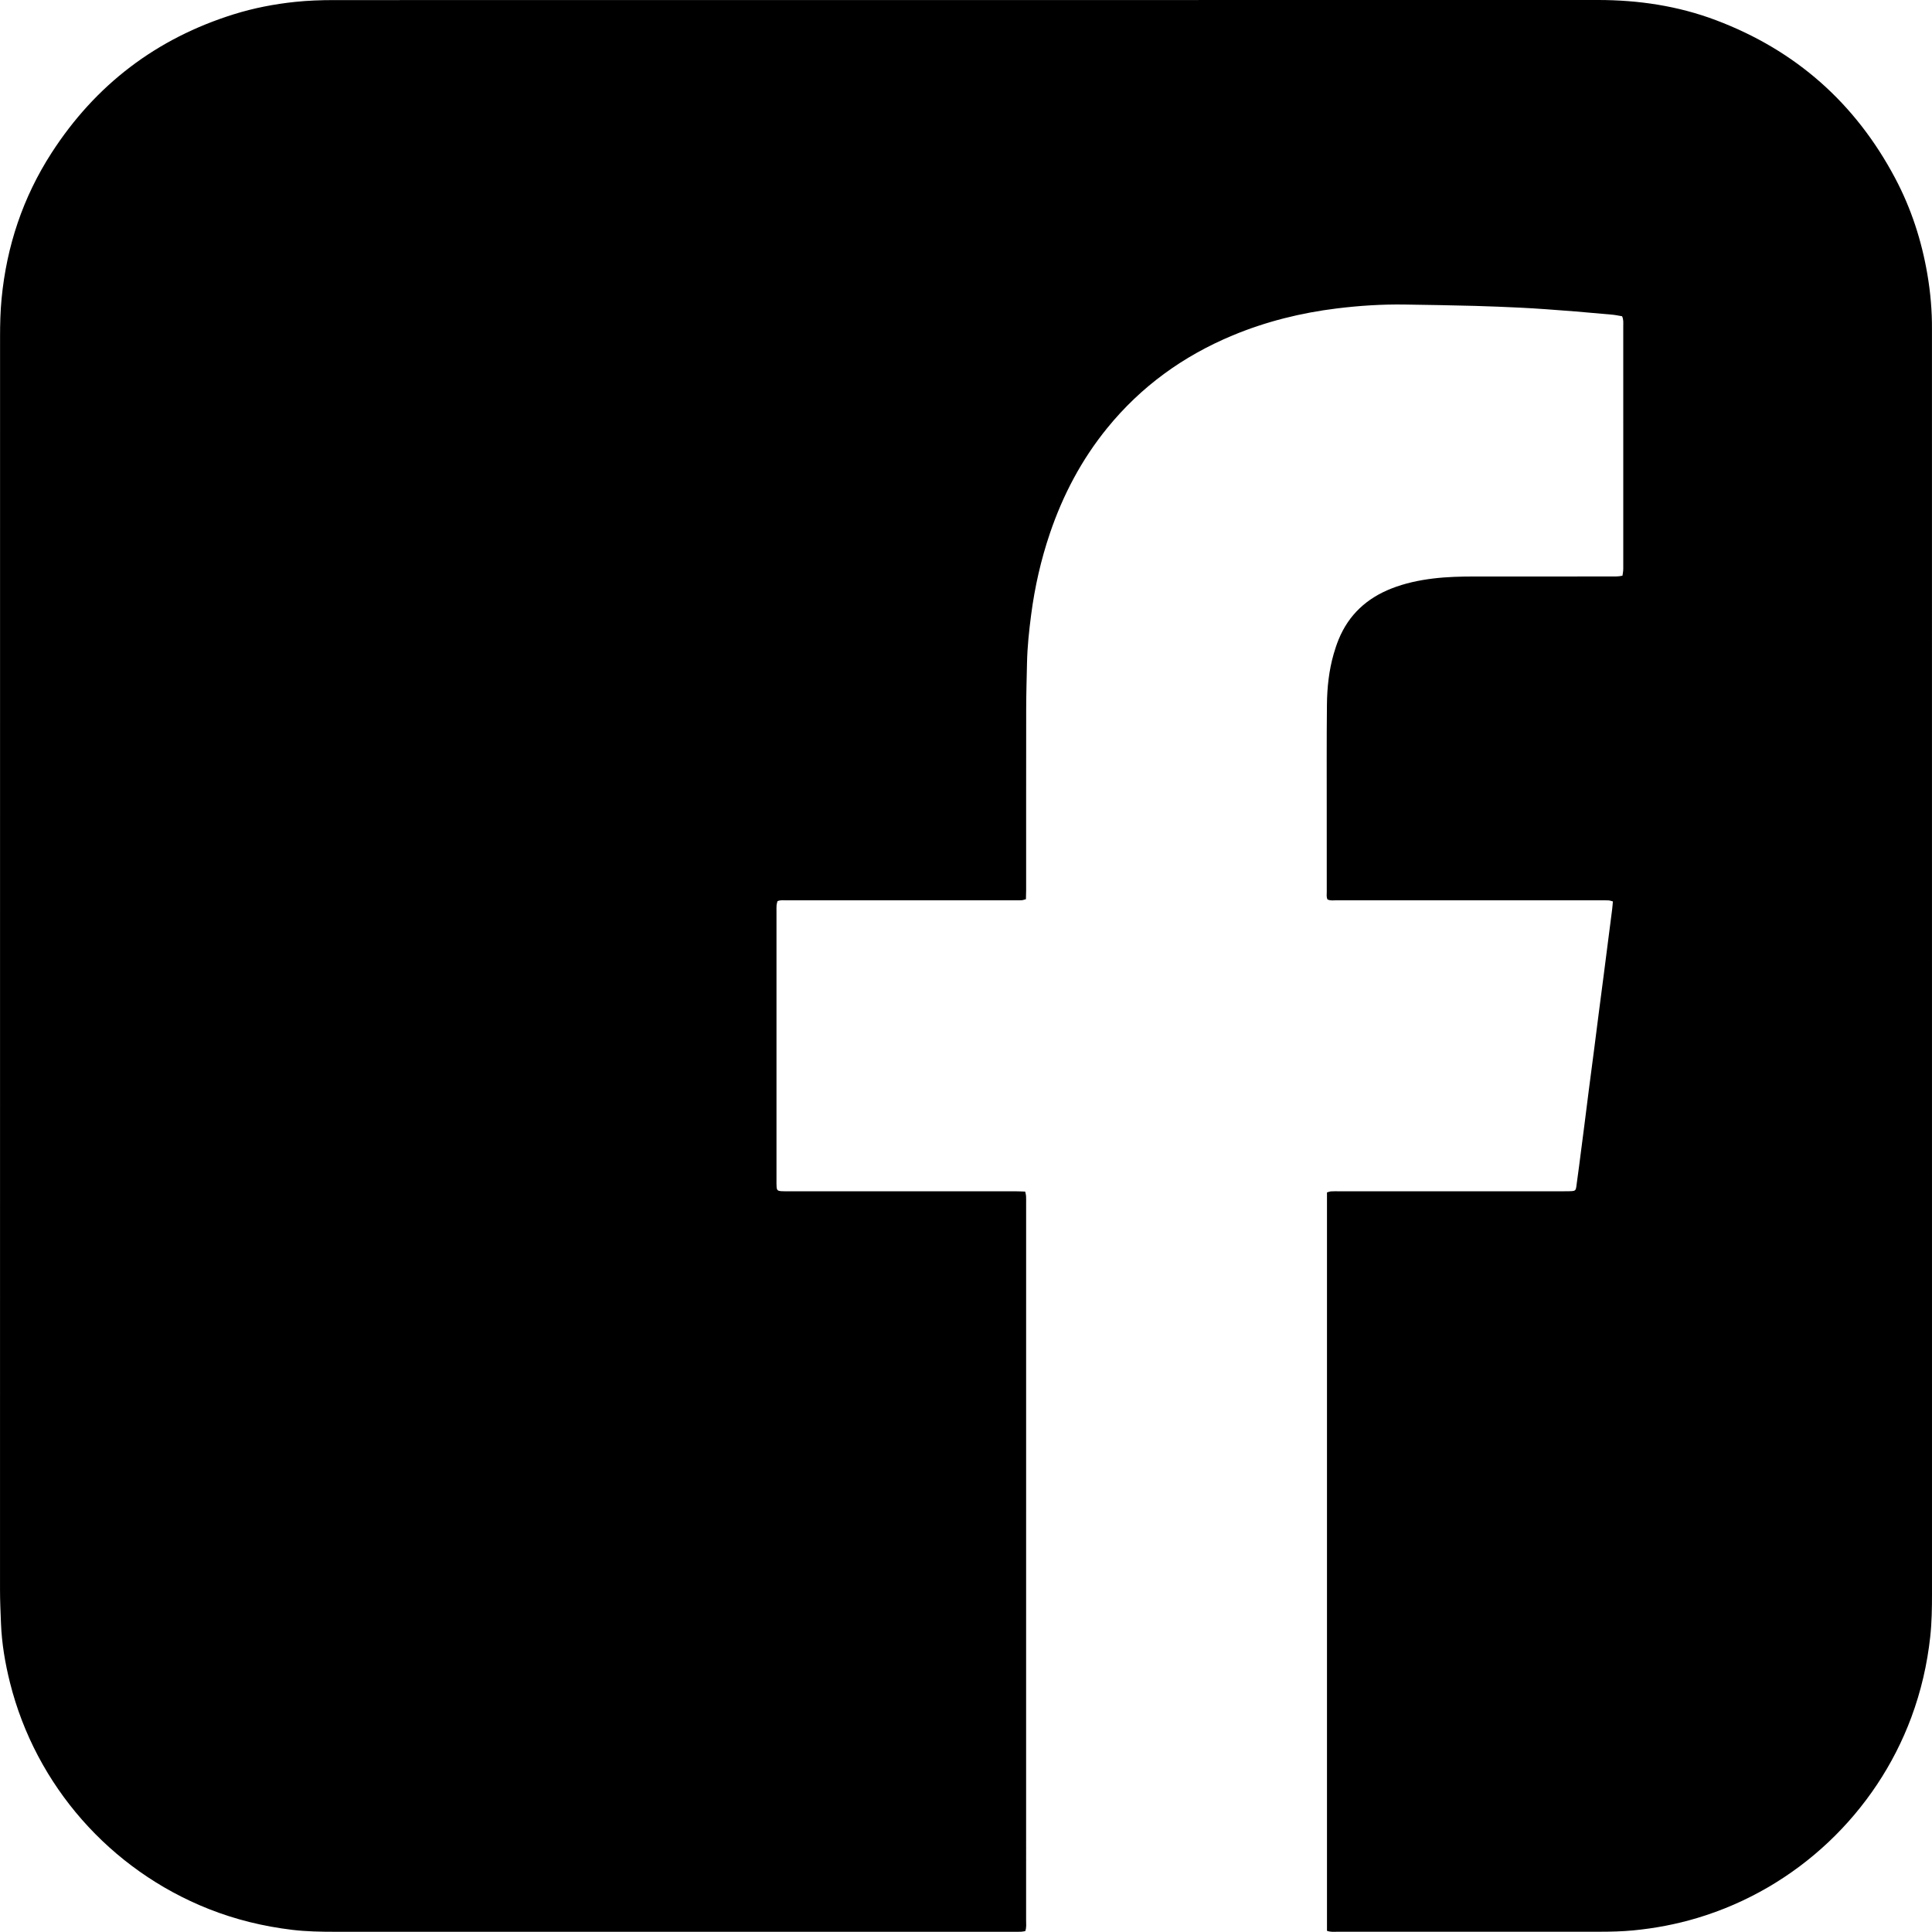<svg id="Layer_2" xmlns="http://www.w3.org/2000/svg" viewBox="0 0 5509.84 5509.3">
  <path
    d="M3784.4,5506.49v-2105.87c4.07-1.1,7.7-2.69,11.42-2.95,7.3-.49,14.66-.28,21.99-.28,214.66,0,429.32,0,643.97-.02,7.33,0,14.68.1,21.98-.47,7.88-.62,10.35-3.06,11.51-11.2,2.82-19.78,5.43-39.59,8.02-59.4,4.99-38.3,9.95-76.6,14.84-114.9,4.56-35.67,8.95-71.36,13.54-107.02,4.68-36.32,9.55-72.62,14.25-108.94,4.61-35.66,9.06-71.35,13.65-107.01,4.77-36.98,9.67-73.95,14.45-110.93,4.53-35,8.96-70.02,13.46-105.03,3.4-26.42,6.89-52.82,10.21-79.25.9-7.19,1.35-14.45,2.08-22.47-4.79-1.19-8.47-2.68-12.22-2.91-7.31-.45-14.66-.22-21.99-.22-251.32,0-502.65.01-753.97-.08-8.48,0-17.29,1.74-25.77-2.45-3.46-7.1-2.04-14.53-2.05-21.67-.12-76.66-.11-153.33-.07-229.99.06-101.33-.5-202.66.56-303.98.51-48.66,5.65-97.12,19.16-144.21,4.03-14.06,8.65-28.03,14.18-41.56,28.89-70.65,80.58-117.88,151.02-145.46,38.06-14.9,77.65-23.37,118.16-28.33,39.8-4.88,79.73-5.77,119.73-5.78,128.66-.06,257.32,0,385.98-.05,11.21,0,22.5.56,34.56-2.22.76-4.98,1.69-9.42,2.05-13.91.38-4.64.27-9.33.27-13.99.01-227.99.02-455.98-.04-683.97,0-9.17,1.16-18.59-3.34-28.05-9.24-1.52-18.32-3.56-27.51-4.43-35.15-3.31-70.32-6.37-105.51-9.27-27.88-2.3-55.79-4.36-83.7-6.29-24.6-1.7-49.2-3.38-73.83-4.49-43.27-1.96-86.56-3.96-129.86-5.06-66.63-1.7-133.27-2.91-199.91-3.86-64.72-.92-129.15,3.22-193.41,11.14-102.36,12.63-201.57,37.24-296.84,76.89-141.07,58.72-261.41,145.66-358.03,264.57-73.11,89.97-126.23,190.88-163.34,300.42-25.5,75.28-42.98,152.41-53.28,231.25-5.96,45.62-10.87,91.28-11.84,137.3-.93,43.97-2.29,87.95-2.36,131.92-.27,171.99-.1,343.99-.14,515.98,0,8.59-.36,17.19-.57,26.41-4.74,1.22-8.4,2.75-12.15,3.01-6.63.47-13.32.19-19.99.19-216.66,0-433.32-.02-649.97.08-8.54,0-17.33-1.6-26.42,2.39-.84,3.41-2.27,7.15-2.59,10.99-.49,5.96-.29,11.99-.29,17.99,0,255.32,0,510.65,0,765.97,0,6.66-.14,13.35.34,19.99.64,8.93,3.29,11.45,12.62,12.07,6.64.44,13.33.3,19.99.3,215.99.01,431.98,0,647.97.05,9.2,0,18.4.54,28.37.86,1.03,4.98,2.25,8.71,2.47,12.49.4,6.65.21,13.33.21,19.99,0,681.97.01,1363.94-.06,2045.92,0,9.83,1.43,19.88-2.34,30.56-3.91.63-7.69,1.61-11.51,1.79-6.65.32-13.33.18-19.99.18-645.3,0-1290.6,0-1935.89.02-41.34,0-82.67-.68-123.75-5.62-81.71-9.82-161.09-29.15-237.7-59.48-281.52-111.49-493.12-352.17-566.62-645.1-13.96-55.65-23.51-112.11-25.76-169.57-1.25-31.95-2.73-63.93-2.74-95.9C-.04,3342.26-.05,2150.97.16,959.69c0-35.95.92-72.07,4.35-107.83,14.38-149.75,60.77-289.02,142.44-415.61C272.47,241.68,446.06,109.54,667.28,40.57c56.72-17.68,114.8-28.88,173.96-35.13C878.45,1.51,915.72.23,953.01.23,2154.29.05,3355.58.14,4556.86,0c115.68-.01,228.43,16.68,336.9,57.61,227.26,85.75,397.65,236.48,511.26,451.03,45.56,86.03,75.28,177.72,91.63,273.59,8.86,51.94,13.48,104.38,13.08,157.16-.07,9.33,0,18.67,0,28,0,1192.62-.02,2385.23.1,3577.85,0,40.7-.56,81.36-4.94,121.8-8.56,79.1-26.34,156.09-54.1,230.82-100.11,269.41-324.6,486.65-611.08,572.21-59.51,17.78-120.18,29.28-182.07,35.21-31.95,3.06-63.88,3.76-95.84,3.79-249.99.24-499.98.14-749.97.09-8.52,0-17.23,1.06-27.44-2.68Z" />
</svg>